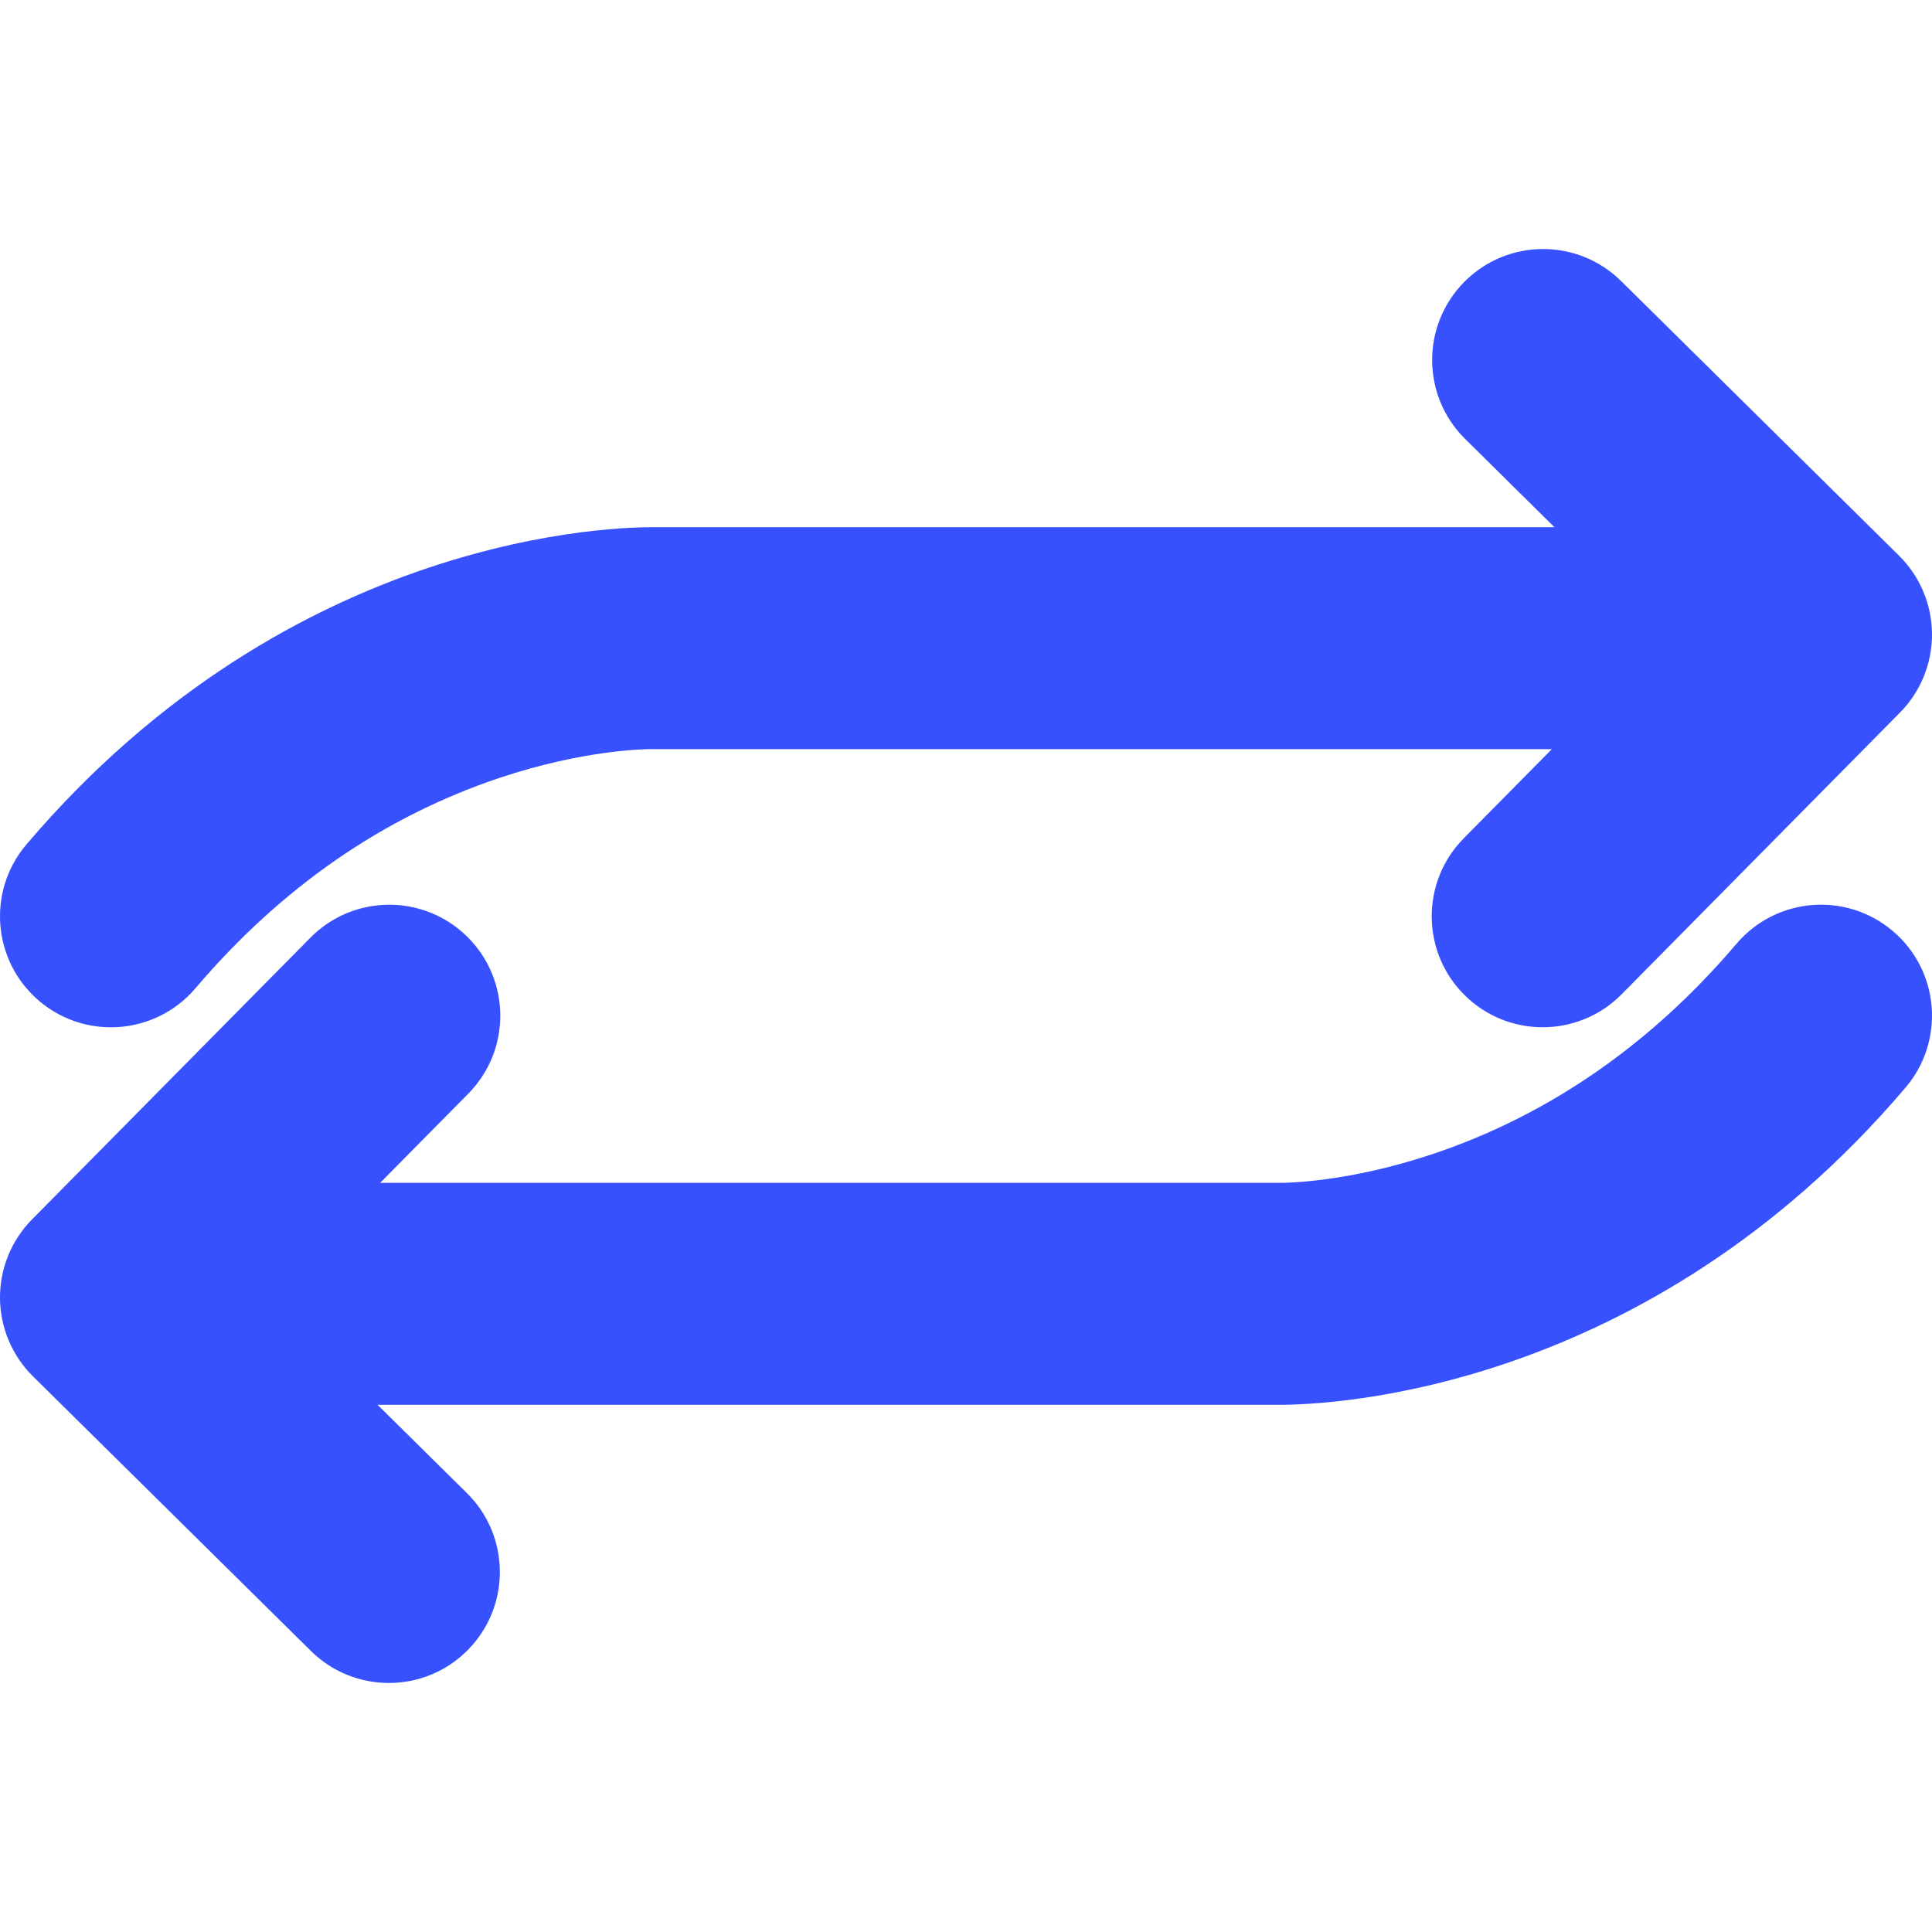 <?xml version="1.0" encoding="iso-8859-1"?>
<!DOCTYPE svg PUBLIC "-//W3C//DTD SVG 1.1//EN" "http://www.w3.org/Graphics/SVG/1.1/DTD/svg11.dtd">
<svg version="1.1" id="Capa_1" xmlns="http://www.w3.org/2000/svg" xmlns:xlink="http://www.w3.org/1999/xlink" x="0px" y="0px"
	 width="914.035px" height="914.036px" viewBox="0 0 914.035 914.036" style="enable-background:new 0 0 914.035 914.036;"
	 xml:space="preserve">
<g>
	<path fill="#3751FF" d="M18.491,473.511c9.878,8.4,21.96,12.508,33.985,12.507c14.864-0.001,29.637-6.28,40.02-18.491
		c40.557-47.694,89.007-81.192,144.003-99.566c39.618-13.236,68.854-13.583,71.908-13.553l0.31,0.02h425.458L692.506,396.6
		c-20.379,20.625-20.181,53.865,0.444,74.244c10.232,10.11,23.567,15.155,36.898,15.155c13.541,0,27.078-5.207,37.347-15.6
		l131.684-133.271c9.786-9.905,15.236-23.291,15.153-37.215c-0.083-13.923-5.694-27.244-15.599-37.03l-131.48-129.912
		c-20.625-20.379-53.865-20.18-74.244,0.445s-20.181,53.866,0.444,74.245l42.271,41.768H310.529
		c-16.884-0.271-171.723,1.555-298.023,150.079C-6.276,421.597-3.598,454.729,18.491,473.511z"/>
	<path fill="#3751FF" d="M147.081,781.064c10.232,10.109,23.567,15.155,36.898,15.155c13.541,0,27.078-5.207,37.347-15.601
		c20.379-20.625,20.18-53.866-0.445-74.245l-42.271-41.768h424.896c0.521,0.008,1.169,0.014,1.946,0.014
		c24.466,0,173.667-6.146,296.076-150.093c18.783-22.088,16.104-55.221-5.983-74.004c-22.09-18.784-55.223-16.104-74.006,5.983
		c-40.557,47.694-89.007,81.192-144.003,99.566c-39.36,13.15-68.487,13.553-71.845,13.553c-0.021,0-0.043,0-0.062,0l-0.31-0.02
		H179.86l41.668-42.171c20.379-20.625,20.18-53.866-0.445-74.245c-20.625-20.379-53.865-20.181-74.245,0.444L15.156,576.907
		c-9.786,9.905-15.237,23.291-15.154,37.215c0.083,13.923,5.695,27.244,15.599,37.03L147.081,781.064z"/>
</g>
<g>
</g>
<g>
</g>
<g>
</g>
<g>
</g>
<g>
</g>
<g>
</g>
<g>
</g>
<g>
</g>
<g>
</g>
<g>
</g>
<g>
</g>
<g>
</g>
<g>
</g>
<g>
</g>
<g>
</g>
</svg>
